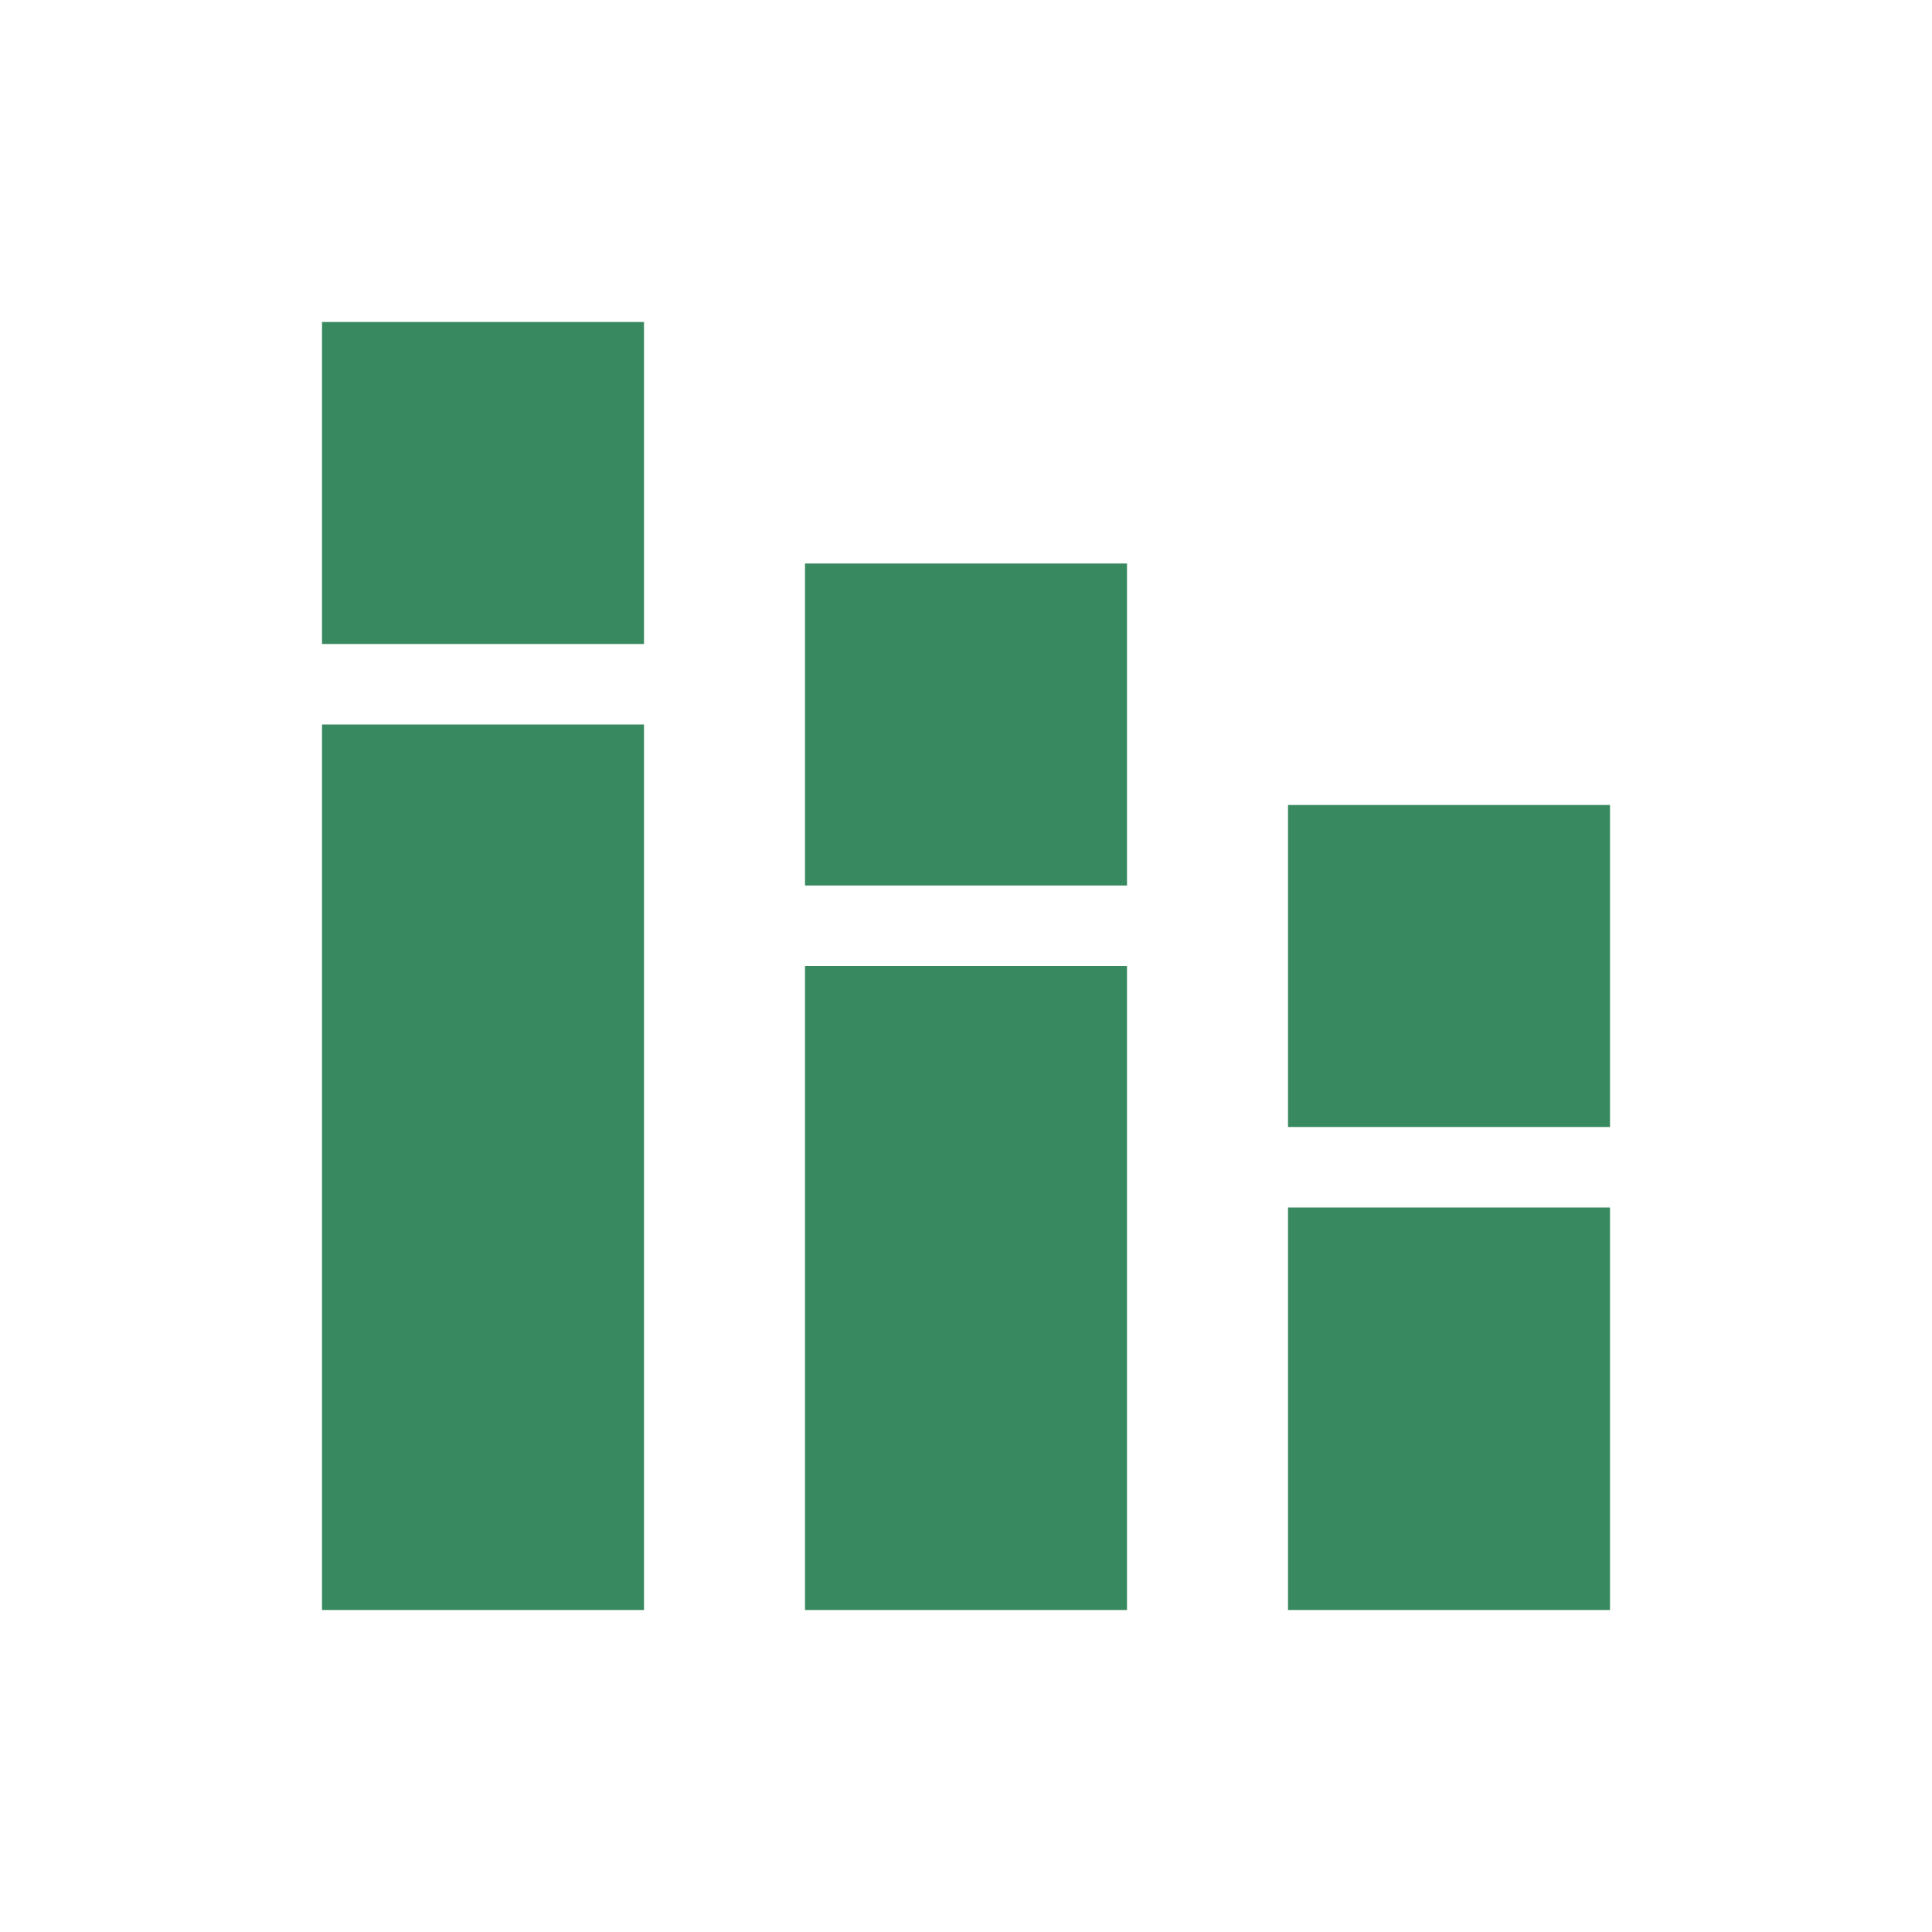 <svg xmlns="http://www.w3.org/2000/svg" height="24px" viewBox="0 -960 960 960" width="24px" fill="#398960"><path d="M160-160v-440h160v440H160Zm0-480v-160h160v160H160Zm240 480v-320h160v320H400Zm0-360v-160h160v160H400Zm240 360v-200h160v200H640Zm0-240v-160h160v160H640Z"/></svg>